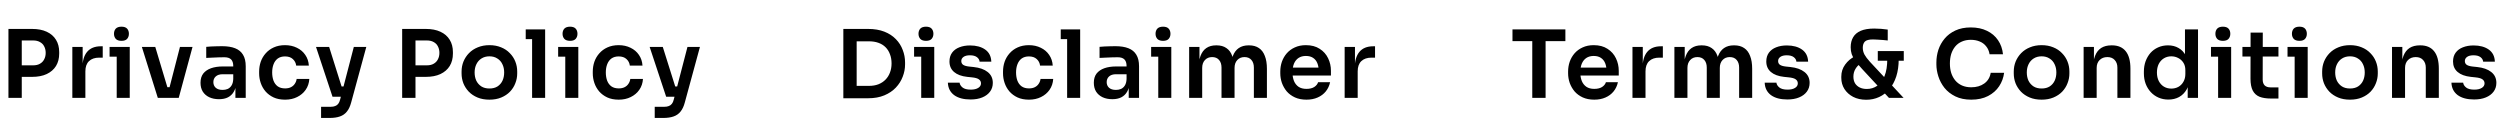 <svg width="533" height="27" viewBox="0 0 533 27" fill="none" xmlns="http://www.w3.org/2000/svg">
<path d="M4.24 16.388V13.928H7.08C7.653 13.928 8.133 13.815 8.52 13.588C8.92 13.361 9.22 13.048 9.42 12.648C9.633 12.248 9.74 11.788 9.74 11.268C9.74 10.748 9.633 10.288 9.42 9.888C9.22 9.488 8.92 9.181 8.52 8.968C8.133 8.742 7.653 8.628 7.08 8.628H4.24V6.168H6.84C8.067 6.168 9.107 6.368 9.96 6.768C10.827 7.168 11.487 7.742 11.94 8.488C12.393 9.222 12.62 10.095 12.62 11.108V11.428C12.62 12.441 12.393 13.322 11.94 14.068C11.487 14.802 10.827 15.375 9.96 15.788C9.107 16.188 8.067 16.388 6.84 16.388H4.24ZM1.8 20.868V6.168H4.64V20.868H1.8ZM15.422 20.868V10.008H17.622V14.608H17.562C17.562 13.048 17.895 11.868 18.562 11.068C19.229 10.268 20.209 9.868 21.502 9.868H21.902V12.288H21.142C20.209 12.288 19.482 12.541 18.962 13.048C18.456 13.541 18.202 14.261 18.202 15.208V20.868H15.422ZM24.882 20.868V10.008H27.662V20.868H24.882ZM23.362 12.088V10.008H27.662V12.088H23.362ZM25.902 8.708C25.355 8.708 24.949 8.568 24.682 8.288C24.429 7.995 24.302 7.635 24.302 7.208C24.302 6.755 24.429 6.388 24.682 6.108C24.949 5.828 25.355 5.688 25.902 5.688C26.449 5.688 26.849 5.828 27.102 6.108C27.355 6.388 27.482 6.755 27.482 7.208C27.482 7.635 27.355 7.995 27.102 8.288C26.849 8.568 26.449 8.708 25.902 8.708ZM33.646 20.868L30.246 10.008H33.106L36.366 20.868H33.646ZM34.466 20.868V18.588H37.406V20.868H34.466ZM35.566 20.868L38.366 10.008H41.046L38.106 20.868H35.566ZM50.189 20.868V17.648H49.729V14.068C49.729 13.441 49.576 12.975 49.269 12.668C48.962 12.361 48.489 12.208 47.849 12.208C47.516 12.208 47.116 12.215 46.649 12.228C46.182 12.242 45.709 12.261 45.229 12.288C44.762 12.302 44.342 12.322 43.969 12.348V9.988C44.276 9.961 44.622 9.935 45.009 9.908C45.396 9.882 45.789 9.868 46.189 9.868C46.602 9.855 46.989 9.848 47.349 9.848C48.469 9.848 49.396 9.995 50.129 10.288C50.876 10.582 51.436 11.041 51.809 11.668C52.196 12.295 52.389 13.115 52.389 14.128V20.868H50.189ZM46.689 21.148C45.902 21.148 45.209 21.008 44.609 20.728C44.022 20.448 43.562 20.048 43.229 19.528C42.909 19.008 42.749 18.381 42.749 17.648C42.749 16.848 42.942 16.195 43.329 15.688C43.729 15.181 44.282 14.802 44.989 14.548C45.709 14.295 46.549 14.168 47.509 14.168H50.029V15.828H47.469C46.829 15.828 46.336 15.988 45.989 16.308C45.656 16.615 45.489 17.015 45.489 17.508C45.489 18.002 45.656 18.401 45.989 18.708C46.336 19.015 46.829 19.168 47.469 19.168C47.856 19.168 48.209 19.102 48.529 18.968C48.862 18.822 49.136 18.581 49.349 18.248C49.576 17.901 49.702 17.435 49.729 16.848L50.409 17.628C50.342 18.388 50.156 19.028 49.849 19.548C49.556 20.068 49.142 20.468 48.609 20.748C48.089 21.015 47.449 21.148 46.689 21.148ZM60.787 21.248C59.84 21.248 59.02 21.088 58.327 20.768C57.647 20.448 57.073 20.021 56.607 19.488C56.153 18.955 55.813 18.355 55.587 17.688C55.36 17.021 55.247 16.341 55.247 15.648V15.268C55.247 14.535 55.36 13.835 55.587 13.168C55.827 12.488 56.18 11.888 56.647 11.368C57.113 10.835 57.687 10.415 58.367 10.108C59.06 9.788 59.86 9.628 60.767 9.628C61.713 9.628 62.56 9.815 63.307 10.188C64.053 10.548 64.647 11.055 65.087 11.708C65.54 12.361 65.793 13.121 65.847 13.988H63.147C63.08 13.428 62.84 12.961 62.427 12.588C62.027 12.215 61.473 12.028 60.767 12.028C60.153 12.028 59.64 12.175 59.227 12.468C58.827 12.761 58.527 13.168 58.327 13.688C58.127 14.195 58.027 14.781 58.027 15.448C58.027 16.088 58.12 16.668 58.307 17.188C58.507 17.708 58.807 18.115 59.207 18.408C59.62 18.701 60.147 18.848 60.787 18.848C61.267 18.848 61.68 18.762 62.027 18.588C62.373 18.415 62.647 18.175 62.847 17.868C63.06 17.561 63.193 17.215 63.247 16.828H65.947C65.893 17.708 65.633 18.482 65.167 19.148C64.713 19.802 64.107 20.315 63.347 20.688C62.6 21.061 61.747 21.248 60.787 21.248ZM68.454 25.148V22.768H70.494C70.88 22.768 71.2 22.715 71.454 22.608C71.72 22.515 71.94 22.355 72.114 22.128C72.287 21.915 72.42 21.615 72.514 21.228L75.434 10.008H78.094L74.874 21.828C74.66 22.642 74.36 23.288 73.974 23.768C73.587 24.262 73.087 24.615 72.474 24.828C71.874 25.041 71.127 25.148 70.234 25.148H68.454ZM71.834 20.628V18.428H74.154V20.628H71.834ZM70.894 20.628L67.374 10.008H70.174L73.514 20.628H70.894ZM88.181 16.388V13.928H91.021C91.594 13.928 92.074 13.815 92.461 13.588C92.861 13.361 93.161 13.048 93.361 12.648C93.574 12.248 93.681 11.788 93.681 11.268C93.681 10.748 93.574 10.288 93.361 9.888C93.161 9.488 92.861 9.181 92.461 8.968C92.074 8.742 91.594 8.628 91.021 8.628H88.181V6.168H90.781C92.007 6.168 93.047 6.368 93.901 6.768C94.767 7.168 95.427 7.742 95.881 8.488C96.334 9.222 96.561 10.095 96.561 11.108V11.428C96.561 12.441 96.334 13.322 95.881 14.068C95.427 14.802 94.767 15.375 93.901 15.788C93.047 16.188 92.007 16.388 90.781 16.388H88.181ZM85.741 20.868V6.168H88.581V20.868H85.741ZM104.348 21.248C103.388 21.248 102.542 21.095 101.808 20.788C101.075 20.482 100.455 20.068 99.948 19.548C99.442 19.015 99.055 18.415 98.788 17.748C98.535 17.081 98.408 16.388 98.408 15.668V15.248C98.408 14.502 98.542 13.795 98.808 13.128C99.088 12.448 99.482 11.848 99.988 11.328C100.508 10.795 101.135 10.382 101.868 10.088C102.602 9.781 103.428 9.628 104.348 9.628C105.268 9.628 106.095 9.781 106.828 10.088C107.562 10.382 108.182 10.795 108.688 11.328C109.208 11.848 109.602 12.448 109.868 13.128C110.135 13.795 110.268 14.502 110.268 15.248V15.668C110.268 16.388 110.135 17.081 109.868 17.748C109.615 18.415 109.235 19.015 108.728 19.548C108.222 20.068 107.602 20.482 106.868 20.788C106.135 21.095 105.295 21.248 104.348 21.248ZM104.348 18.868C105.028 18.868 105.602 18.721 106.068 18.428C106.535 18.122 106.888 17.715 107.128 17.208C107.368 16.688 107.488 16.102 107.488 15.448C107.488 14.781 107.362 14.195 107.108 13.688C106.868 13.168 106.508 12.761 106.028 12.468C105.562 12.162 105.002 12.008 104.348 12.008C103.695 12.008 103.128 12.162 102.648 12.468C102.182 12.761 101.822 13.168 101.568 13.688C101.315 14.195 101.188 14.781 101.188 15.448C101.188 16.102 101.308 16.688 101.548 17.208C101.802 17.715 102.162 18.122 102.628 18.428C103.095 18.721 103.668 18.868 104.348 18.868ZM113.443 20.868V6.268H116.223V20.868H113.443ZM112.083 8.348V6.268H116.223V8.348H112.083ZM120.516 20.868V10.008H123.296V20.868H120.516ZM118.996 12.088V10.008H123.296V12.088H118.996ZM121.536 8.708C120.99 8.708 120.583 8.568 120.316 8.288C120.063 7.995 119.936 7.635 119.936 7.208C119.936 6.755 120.063 6.388 120.316 6.108C120.583 5.828 120.99 5.688 121.536 5.688C122.083 5.688 122.483 5.828 122.736 6.108C122.99 6.388 123.116 6.755 123.116 7.208C123.116 7.635 122.99 7.995 122.736 8.288C122.483 8.568 122.083 8.708 121.536 8.708ZM131.92 21.248C130.974 21.248 130.154 21.088 129.46 20.768C128.78 20.448 128.207 20.021 127.74 19.488C127.287 18.955 126.947 18.355 126.72 17.688C126.494 17.021 126.38 16.341 126.38 15.648V15.268C126.38 14.535 126.494 13.835 126.72 13.168C126.96 12.488 127.314 11.888 127.78 11.368C128.247 10.835 128.82 10.415 129.5 10.108C130.194 9.788 130.994 9.628 131.9 9.628C132.847 9.628 133.694 9.815 134.44 10.188C135.187 10.548 135.78 11.055 136.22 11.708C136.674 12.361 136.927 13.121 136.98 13.988H134.28C134.214 13.428 133.974 12.961 133.56 12.588C133.16 12.215 132.607 12.028 131.9 12.028C131.287 12.028 130.774 12.175 130.36 12.468C129.96 12.761 129.66 13.168 129.46 13.688C129.26 14.195 129.16 14.781 129.16 15.448C129.16 16.088 129.254 16.668 129.44 17.188C129.64 17.708 129.94 18.115 130.34 18.408C130.754 18.701 131.28 18.848 131.92 18.848C132.4 18.848 132.814 18.762 133.16 18.588C133.507 18.415 133.78 18.175 133.98 17.868C134.194 17.561 134.327 17.215 134.38 16.828H137.08C137.027 17.708 136.767 18.482 136.3 19.148C135.847 19.802 135.24 20.315 134.48 20.688C133.734 21.061 132.88 21.248 131.92 21.248ZM139.587 25.148V22.768H141.627C142.014 22.768 142.334 22.715 142.587 22.608C142.854 22.515 143.074 22.355 143.247 22.128C143.421 21.915 143.554 21.615 143.647 21.228L146.567 10.008H149.227L146.007 21.828C145.794 22.642 145.494 23.288 145.107 23.768C144.721 24.262 144.221 24.615 143.607 24.828C143.007 25.041 142.261 25.148 141.367 25.148H139.587ZM142.967 20.628V18.428H145.287V20.628H142.967ZM142.027 20.628L138.507 10.008H141.307L144.647 20.628H142.027Z" fill="black"/>
<path d="M182.24 20.948V18.308H185.26C186.02 18.308 186.693 18.195 187.28 17.968C187.88 17.728 188.387 17.395 188.8 16.968C189.213 16.541 189.527 16.041 189.74 15.468C189.967 14.882 190.08 14.235 190.08 13.528C190.08 12.795 189.967 12.142 189.74 11.568C189.527 10.982 189.213 10.482 188.8 10.068C188.387 9.655 187.88 9.341 187.28 9.128C186.693 8.915 186.02 8.808 185.26 8.808H182.24V6.168H185.08C186.4 6.168 187.553 6.362 188.54 6.748C189.527 7.135 190.347 7.668 191 8.348C191.653 9.015 192.14 9.781 192.46 10.648C192.793 11.502 192.96 12.388 192.96 13.308V13.748C192.96 14.628 192.793 15.495 192.46 16.348C192.14 17.201 191.653 17.975 191 18.668C190.347 19.361 189.527 19.915 188.54 20.328C187.553 20.741 186.4 20.948 185.08 20.948H182.24ZM179.8 20.948V6.168H182.64V20.948H179.8ZM196.403 20.868V10.008H199.183V20.868H196.403ZM194.883 12.088V10.008H199.183V12.088H194.883ZM197.423 8.708C196.876 8.708 196.47 8.568 196.203 8.288C195.95 7.995 195.823 7.635 195.823 7.208C195.823 6.755 195.95 6.388 196.203 6.108C196.47 5.828 196.876 5.688 197.423 5.688C197.97 5.688 198.37 5.828 198.623 6.108C198.876 6.388 199.003 6.755 199.003 7.208C199.003 7.635 198.876 7.995 198.623 8.288C198.37 8.568 197.97 8.708 197.423 8.708ZM206.927 21.208C205.434 21.208 204.26 20.895 203.407 20.268C202.567 19.628 202.127 18.748 202.087 17.628H204.587C204.627 18.002 204.834 18.341 205.207 18.648C205.58 18.955 206.167 19.108 206.967 19.108C207.634 19.108 208.16 18.988 208.547 18.748C208.947 18.508 209.147 18.181 209.147 17.768C209.147 17.408 208.994 17.122 208.687 16.908C208.394 16.695 207.887 16.555 207.167 16.488L206.207 16.388C204.994 16.255 204.06 15.908 203.407 15.348C202.754 14.788 202.427 14.041 202.427 13.108C202.427 12.361 202.614 11.735 202.987 11.228C203.36 10.722 203.874 10.341 204.527 10.088C205.194 9.822 205.954 9.688 206.807 9.688C208.14 9.688 209.22 9.982 210.047 10.568C210.874 11.155 211.307 12.015 211.347 13.148H208.847C208.82 12.775 208.634 12.455 208.287 12.188C207.94 11.921 207.44 11.788 206.787 11.788C206.2 11.788 205.747 11.902 205.427 12.128C205.107 12.355 204.947 12.648 204.947 13.008C204.947 13.355 205.074 13.621 205.327 13.808C205.594 13.995 206.02 14.121 206.607 14.188L207.567 14.288C208.847 14.421 209.847 14.775 210.567 15.348C211.3 15.921 211.667 16.695 211.667 17.668C211.667 18.388 211.467 19.015 211.067 19.548C210.68 20.068 210.134 20.475 209.427 20.768C208.72 21.061 207.887 21.208 206.927 21.208ZM219.384 21.248C218.437 21.248 217.617 21.088 216.924 20.768C216.244 20.448 215.67 20.021 215.204 19.488C214.75 18.955 214.41 18.355 214.184 17.688C213.957 17.021 213.844 16.341 213.844 15.648V15.268C213.844 14.535 213.957 13.835 214.184 13.168C214.424 12.488 214.777 11.888 215.244 11.368C215.71 10.835 216.284 10.415 216.964 10.108C217.657 9.788 218.457 9.628 219.364 9.628C220.31 9.628 221.157 9.815 221.904 10.188C222.65 10.548 223.244 11.055 223.684 11.708C224.137 12.361 224.39 13.121 224.444 13.988H221.744C221.677 13.428 221.437 12.961 221.024 12.588C220.624 12.215 220.07 12.028 219.364 12.028C218.75 12.028 218.237 12.175 217.824 12.468C217.424 12.761 217.124 13.168 216.924 13.688C216.724 14.195 216.624 14.781 216.624 15.448C216.624 16.088 216.717 16.668 216.904 17.188C217.104 17.708 217.404 18.115 217.804 18.408C218.217 18.701 218.744 18.848 219.384 18.848C219.864 18.848 220.277 18.762 220.624 18.588C220.97 18.415 221.244 18.175 221.444 17.868C221.657 17.561 221.79 17.215 221.844 16.828H224.544C224.49 17.708 224.23 18.482 223.764 19.148C223.31 19.802 222.704 20.315 221.944 20.688C221.197 21.061 220.344 21.248 219.384 21.248ZM227.511 20.868V6.268H230.291V20.868H227.511ZM226.151 8.348V6.268H230.291V8.348H226.151ZM240.644 20.868V17.648H240.184V14.068C240.184 13.441 240.031 12.975 239.724 12.668C239.418 12.361 238.944 12.208 238.304 12.208C237.971 12.208 237.571 12.215 237.104 12.228C236.638 12.242 236.164 12.261 235.684 12.288C235.218 12.302 234.798 12.322 234.424 12.348V9.988C234.731 9.961 235.078 9.935 235.464 9.908C235.851 9.882 236.244 9.868 236.644 9.868C237.058 9.855 237.444 9.848 237.804 9.848C238.924 9.848 239.851 9.995 240.584 10.288C241.331 10.582 241.891 11.041 242.264 11.668C242.651 12.295 242.844 13.115 242.844 14.128V20.868H240.644ZM237.144 21.148C236.358 21.148 235.664 21.008 235.064 20.728C234.478 20.448 234.018 20.048 233.684 19.528C233.364 19.008 233.204 18.381 233.204 17.648C233.204 16.848 233.398 16.195 233.784 15.688C234.184 15.181 234.738 14.802 235.444 14.548C236.164 14.295 237.004 14.168 237.964 14.168H240.484V15.828H237.924C237.284 15.828 236.791 15.988 236.444 16.308C236.111 16.615 235.944 17.015 235.944 17.508C235.944 18.002 236.111 18.401 236.444 18.708C236.791 19.015 237.284 19.168 237.924 19.168C238.311 19.168 238.664 19.102 238.984 18.968C239.318 18.822 239.591 18.581 239.804 18.248C240.031 17.901 240.158 17.435 240.184 16.848L240.864 17.628C240.798 18.388 240.611 19.028 240.304 19.548C240.011 20.068 239.598 20.468 239.064 20.748C238.544 21.015 237.904 21.148 237.144 21.148ZM246.942 20.868V10.008H249.722V20.868H246.942ZM245.422 12.088V10.008H249.722V12.088H245.422ZM247.962 8.708C247.416 8.708 247.009 8.568 246.742 8.288C246.489 7.995 246.362 7.635 246.362 7.208C246.362 6.755 246.489 6.388 246.742 6.108C247.009 5.828 247.416 5.688 247.962 5.688C248.509 5.688 248.909 5.828 249.162 6.108C249.416 6.388 249.542 6.755 249.542 7.208C249.542 7.635 249.416 7.995 249.162 8.288C248.909 8.568 248.509 8.708 247.962 8.708ZM253.526 20.868V10.008H255.726V14.668H255.526C255.526 13.575 255.666 12.662 255.946 11.928C256.226 11.181 256.639 10.621 257.186 10.248C257.746 9.861 258.439 9.668 259.266 9.668H259.386C260.226 9.668 260.919 9.861 261.466 10.248C262.026 10.621 262.439 11.181 262.706 11.928C262.986 12.662 263.126 13.575 263.126 14.668H262.426C262.426 13.575 262.566 12.662 262.846 11.928C263.139 11.181 263.559 10.621 264.106 10.248C264.666 9.861 265.359 9.668 266.186 9.668H266.306C267.146 9.668 267.846 9.861 268.406 10.248C268.966 10.621 269.386 11.181 269.666 11.928C269.959 12.662 270.106 13.575 270.106 14.668V20.868H267.326V14.408C267.326 13.728 267.153 13.188 266.806 12.788C266.459 12.375 265.966 12.168 265.326 12.168C264.686 12.168 264.173 12.382 263.786 12.808C263.399 13.222 263.206 13.781 263.206 14.488V20.868H260.426V14.408C260.426 13.728 260.253 13.188 259.906 12.788C259.559 12.375 259.066 12.168 258.426 12.168C257.786 12.168 257.273 12.382 256.886 12.808C256.499 13.222 256.306 13.781 256.306 14.488V20.868H253.526ZM278.537 21.248C277.604 21.248 276.784 21.088 276.077 20.768C275.384 20.448 274.804 20.021 274.337 19.488C273.884 18.942 273.537 18.335 273.297 17.668C273.07 17.002 272.957 16.322 272.957 15.628V15.248C272.957 14.528 273.07 13.835 273.297 13.168C273.537 12.488 273.884 11.888 274.337 11.368C274.804 10.835 275.377 10.415 276.057 10.108C276.737 9.788 277.524 9.628 278.417 9.628C279.59 9.628 280.57 9.888 281.357 10.408C282.157 10.915 282.757 11.588 283.157 12.428C283.557 13.255 283.757 14.148 283.757 15.108V16.108H274.137V14.408H282.017L281.157 15.248C281.157 14.555 281.057 13.961 280.857 13.468C280.657 12.975 280.35 12.595 279.937 12.328C279.537 12.062 279.03 11.928 278.417 11.928C277.804 11.928 277.284 12.068 276.857 12.348C276.43 12.628 276.104 13.035 275.877 13.568C275.664 14.088 275.557 14.715 275.557 15.448C275.557 16.128 275.664 16.735 275.877 17.268C276.09 17.788 276.417 18.201 276.857 18.508C277.297 18.802 277.857 18.948 278.537 18.948C279.217 18.948 279.77 18.815 280.197 18.548C280.624 18.268 280.897 17.928 281.017 17.528H283.577C283.417 18.275 283.11 18.928 282.657 19.488C282.204 20.048 281.624 20.482 280.917 20.788C280.224 21.095 279.43 21.248 278.537 21.248ZM286.679 20.868V10.008H288.879V14.608H288.819C288.819 13.048 289.153 11.868 289.819 11.068C290.486 10.268 291.466 9.868 292.759 9.868H293.159V12.288H292.399C291.466 12.288 290.739 12.541 290.219 13.048C289.713 13.541 289.459 14.261 289.459 15.208V20.868H286.679Z" fill="black"/>
<path d="M326.68 20.868V8.368H329.52V20.868H326.68ZM322.46 8.768V6.268H333.74V8.768H322.46ZM339.899 21.248C338.966 21.248 338.146 21.088 337.439 20.768C336.746 20.448 336.166 20.021 335.699 19.488C335.246 18.942 334.899 18.335 334.659 17.668C334.433 17.002 334.319 16.322 334.319 15.628V15.248C334.319 14.528 334.433 13.835 334.659 13.168C334.899 12.488 335.246 11.888 335.699 11.368C336.166 10.835 336.739 10.415 337.419 10.108C338.099 9.788 338.886 9.628 339.779 9.628C340.953 9.628 341.933 9.888 342.719 10.408C343.519 10.915 344.119 11.588 344.519 12.428C344.919 13.255 345.119 14.148 345.119 15.108V16.108H335.499V14.408H343.379L342.519 15.248C342.519 14.555 342.419 13.961 342.219 13.468C342.019 12.975 341.713 12.595 341.299 12.328C340.899 12.062 340.393 11.928 339.779 11.928C339.166 11.928 338.646 12.068 338.219 12.348C337.793 12.628 337.466 13.035 337.239 13.568C337.026 14.088 336.919 14.715 336.919 15.448C336.919 16.128 337.026 16.735 337.239 17.268C337.453 17.788 337.779 18.201 338.219 18.508C338.659 18.802 339.219 18.948 339.899 18.948C340.579 18.948 341.133 18.815 341.559 18.548C341.986 18.268 342.259 17.928 342.379 17.528H344.939C344.779 18.275 344.473 18.928 344.019 19.488C343.566 20.048 342.986 20.482 342.279 20.788C341.586 21.095 340.793 21.248 339.899 21.248ZM348.042 20.868V10.008H350.242V14.608H350.182C350.182 13.048 350.515 11.868 351.182 11.068C351.848 10.268 352.828 9.868 354.122 9.868H354.522V12.288H353.762C352.828 12.288 352.102 12.541 351.582 13.048C351.075 13.541 350.822 14.261 350.822 15.208V20.868H348.042ZM356.982 20.868V10.008H359.182V14.668H358.982C358.982 13.575 359.122 12.662 359.402 11.928C359.682 11.181 360.095 10.621 360.642 10.248C361.202 9.861 361.895 9.668 362.722 9.668H362.842C363.682 9.668 364.375 9.861 364.922 10.248C365.482 10.621 365.895 11.181 366.162 11.928C366.442 12.662 366.582 13.575 366.582 14.668H365.882C365.882 13.575 366.022 12.662 366.302 11.928C366.595 11.181 367.015 10.621 367.562 10.248C368.122 9.861 368.815 9.668 369.642 9.668H369.762C370.602 9.668 371.302 9.861 371.862 10.248C372.422 10.621 372.842 11.181 373.122 11.928C373.415 12.662 373.562 13.575 373.562 14.668V20.868H370.782V14.408C370.782 13.728 370.608 13.188 370.262 12.788C369.915 12.375 369.422 12.168 368.782 12.168C368.142 12.168 367.628 12.382 367.242 12.808C366.855 13.222 366.662 13.781 366.662 14.488V20.868H363.882V14.408C363.882 13.728 363.708 13.188 363.362 12.788C363.015 12.375 362.522 12.168 361.882 12.168C361.242 12.168 360.728 12.382 360.342 12.808C359.955 13.222 359.762 13.781 359.762 14.488V20.868H356.982ZM381.072 21.208C379.579 21.208 378.406 20.895 377.552 20.268C376.712 19.628 376.272 18.748 376.232 17.628H378.732C378.772 18.002 378.979 18.341 379.352 18.648C379.726 18.955 380.312 19.108 381.112 19.108C381.779 19.108 382.306 18.988 382.692 18.748C383.092 18.508 383.292 18.181 383.292 17.768C383.292 17.408 383.139 17.122 382.832 16.908C382.539 16.695 382.032 16.555 381.312 16.488L380.352 16.388C379.139 16.255 378.206 15.908 377.552 15.348C376.899 14.788 376.572 14.041 376.572 13.108C376.572 12.361 376.759 11.735 377.132 11.228C377.506 10.722 378.019 10.341 378.672 10.088C379.339 9.822 380.099 9.688 380.952 9.688C382.286 9.688 383.366 9.982 384.192 10.568C385.019 11.155 385.452 12.015 385.492 13.148H382.992C382.966 12.775 382.779 12.455 382.432 12.188C382.086 11.921 381.586 11.788 380.932 11.788C380.346 11.788 379.892 11.902 379.572 12.128C379.252 12.355 379.092 12.648 379.092 13.008C379.092 13.355 379.219 13.621 379.472 13.808C379.739 13.995 380.166 14.121 380.752 14.188L381.712 14.288C382.992 14.421 383.992 14.775 384.712 15.348C385.446 15.921 385.812 16.695 385.812 17.668C385.812 18.388 385.612 19.015 385.212 19.548C384.826 20.068 384.279 20.475 383.572 20.768C382.866 21.061 382.032 21.208 381.072 21.208ZM402.725 20.868L397.005 14.708C396.392 14.041 395.905 13.461 395.545 12.968C395.199 12.475 394.945 12.002 394.785 11.548C394.639 11.095 394.565 10.601 394.565 10.068C394.565 9.242 394.739 8.535 395.085 7.948C395.432 7.348 395.972 6.888 396.705 6.568C397.452 6.248 398.412 6.088 399.585 6.088C400.052 6.088 400.545 6.108 401.065 6.148C401.599 6.188 402.065 6.242 402.465 6.308V8.628C402.199 8.588 401.865 8.555 401.465 8.528C401.065 8.488 400.665 8.461 400.265 8.448C399.879 8.421 399.559 8.408 399.305 8.408C398.465 8.408 397.892 8.562 397.585 8.868C397.292 9.175 397.145 9.615 397.145 10.188C397.145 10.695 397.265 11.175 397.505 11.628C397.745 12.068 398.125 12.575 398.645 13.148L405.845 20.868H402.725ZM397.885 21.268C396.819 21.268 395.885 21.061 395.085 20.648C394.299 20.235 393.679 19.675 393.225 18.968C392.785 18.262 392.565 17.475 392.565 16.608V16.328C392.565 15.368 392.839 14.515 393.385 13.768C393.932 13.008 394.625 12.421 395.465 12.008L396.665 13.568C396.239 13.822 395.879 14.195 395.585 14.688C395.292 15.168 395.145 15.722 395.145 16.348C395.145 16.881 395.259 17.348 395.485 17.748C395.725 18.135 396.059 18.435 396.485 18.648C396.912 18.861 397.419 18.968 398.005 18.968C398.832 18.968 399.572 18.741 400.225 18.288C400.892 17.835 401.412 17.142 401.785 16.208C402.172 15.261 402.365 14.055 402.365 12.588H404.805C404.805 13.975 404.632 15.208 404.285 16.288C403.939 17.355 403.452 18.262 402.825 19.008C402.199 19.741 401.465 20.302 400.625 20.688C399.785 21.075 398.872 21.268 397.885 21.268ZM400.345 12.948V10.888H405.885V12.948H400.345ZM420.278 21.248C418.958 21.248 417.824 21.015 416.878 20.548C415.931 20.081 415.158 19.475 414.558 18.728C413.971 17.982 413.538 17.168 413.258 16.288C412.978 15.408 412.838 14.562 412.838 13.748V13.308C412.838 12.402 412.978 11.508 413.258 10.628C413.551 9.748 413.998 8.948 414.598 8.228C415.198 7.508 415.958 6.935 416.878 6.508C417.811 6.068 418.911 5.848 420.178 5.848C421.498 5.848 422.644 6.088 423.618 6.568C424.604 7.035 425.391 7.702 425.978 8.568C426.564 9.421 426.918 10.421 427.038 11.568H424.178C424.071 10.902 423.831 10.341 423.458 9.888C423.098 9.421 422.638 9.075 422.078 8.848C421.518 8.608 420.884 8.488 420.178 8.488C419.458 8.488 418.818 8.615 418.258 8.868C417.698 9.108 417.231 9.455 416.858 9.908C416.484 10.361 416.198 10.895 415.998 11.508C415.811 12.121 415.718 12.802 415.718 13.548C415.718 14.268 415.811 14.935 415.998 15.548C416.198 16.162 416.491 16.701 416.878 17.168C417.264 17.622 417.738 17.975 418.298 18.228C418.871 18.482 419.531 18.608 420.278 18.608C421.371 18.608 422.291 18.341 423.038 17.808C423.798 17.262 424.258 16.502 424.418 15.528H427.278C427.144 16.568 426.791 17.521 426.218 18.388C425.644 19.255 424.858 19.948 423.858 20.468C422.858 20.988 421.664 21.248 420.278 21.248ZM435.274 21.248C434.314 21.248 433.468 21.095 432.734 20.788C432.001 20.482 431.381 20.068 430.874 19.548C430.368 19.015 429.981 18.415 429.714 17.748C429.461 17.081 429.334 16.388 429.334 15.668V15.248C429.334 14.502 429.468 13.795 429.734 13.128C430.014 12.448 430.408 11.848 430.914 11.328C431.434 10.795 432.061 10.382 432.794 10.088C433.528 9.781 434.354 9.628 435.274 9.628C436.194 9.628 437.021 9.781 437.754 10.088C438.488 10.382 439.108 10.795 439.614 11.328C440.134 11.848 440.528 12.448 440.794 13.128C441.061 13.795 441.194 14.502 441.194 15.248V15.668C441.194 16.388 441.061 17.081 440.794 17.748C440.541 18.415 440.161 19.015 439.654 19.548C439.148 20.068 438.528 20.482 437.794 20.788C437.061 21.095 436.221 21.248 435.274 21.248ZM435.274 18.868C435.954 18.868 436.528 18.721 436.994 18.428C437.461 18.122 437.814 17.715 438.054 17.208C438.294 16.688 438.414 16.102 438.414 15.448C438.414 14.781 438.288 14.195 438.034 13.688C437.794 13.168 437.434 12.761 436.954 12.468C436.488 12.162 435.928 12.008 435.274 12.008C434.621 12.008 434.054 12.162 433.574 12.468C433.108 12.761 432.748 13.168 432.494 13.688C432.241 14.195 432.114 14.781 432.114 15.448C432.114 16.102 432.234 16.688 432.474 17.208C432.728 17.715 433.088 18.122 433.554 18.428C434.021 18.721 434.594 18.868 435.274 18.868ZM444.228 20.868V10.008H446.428V14.668H446.228C446.228 13.562 446.375 12.642 446.668 11.908C446.962 11.162 447.395 10.601 447.968 10.228C448.555 9.855 449.282 9.668 450.148 9.668H450.268C451.562 9.668 452.542 10.088 453.208 10.928C453.875 11.755 454.208 12.995 454.208 14.648V20.868H451.428V14.408C451.428 13.742 451.235 13.201 450.848 12.788C450.475 12.375 449.955 12.168 449.288 12.168C448.608 12.168 448.055 12.382 447.628 12.808C447.215 13.222 447.008 13.781 447.008 14.488V20.868H444.228ZM462.297 21.228C461.537 21.228 460.837 21.088 460.197 20.808C459.557 20.528 459.004 20.135 458.537 19.628C458.071 19.122 457.711 18.535 457.457 17.868C457.204 17.188 457.077 16.455 457.077 15.668V15.248C457.077 14.475 457.197 13.748 457.437 13.068C457.691 12.388 458.037 11.795 458.477 11.288C458.931 10.781 459.471 10.388 460.097 10.108C460.737 9.815 461.444 9.668 462.217 9.668C463.071 9.668 463.817 9.855 464.457 10.228C465.111 10.588 465.631 11.135 466.017 11.868C466.404 12.601 466.617 13.521 466.657 14.628L465.837 13.668V6.268H468.617V20.868H466.417V16.248H466.897C466.857 17.355 466.631 18.282 466.217 19.028C465.804 19.762 465.257 20.315 464.577 20.688C463.911 21.048 463.151 21.228 462.297 21.228ZM462.917 18.888C463.464 18.888 463.964 18.768 464.417 18.528C464.871 18.275 465.231 17.915 465.497 17.448C465.777 16.968 465.917 16.408 465.917 15.768V14.968C465.917 14.328 465.777 13.795 465.497 13.368C465.217 12.928 464.851 12.595 464.397 12.368C463.944 12.128 463.451 12.008 462.917 12.008C462.317 12.008 461.784 12.155 461.317 12.448C460.864 12.728 460.504 13.128 460.237 13.648C459.984 14.168 459.857 14.775 459.857 15.468C459.857 16.162 459.991 16.768 460.257 17.288C460.524 17.795 460.884 18.188 461.337 18.468C461.804 18.748 462.331 18.888 462.917 18.888ZM472.902 20.868V10.008H475.682V20.868H472.902ZM471.382 12.088V10.008H475.682V12.088H471.382ZM473.922 8.708C473.375 8.708 472.968 8.568 472.702 8.288C472.448 7.995 472.322 7.635 472.322 7.208C472.322 6.755 472.448 6.388 472.702 6.108C472.968 5.828 473.375 5.688 473.922 5.688C474.468 5.688 474.868 5.828 475.122 6.108C475.375 6.388 475.502 6.755 475.502 7.208C475.502 7.635 475.375 7.995 475.122 8.288C474.868 8.568 474.468 8.708 473.922 8.708ZM484.205 21.008C483.205 21.008 482.379 20.881 481.725 20.628C481.085 20.361 480.605 19.922 480.285 19.308C479.965 18.681 479.805 17.841 479.805 16.788L479.825 6.948H482.425L482.405 16.968C482.405 17.502 482.545 17.915 482.825 18.208C483.119 18.488 483.532 18.628 484.065 18.628H485.765V21.008H484.205ZM478.085 12.048V10.008H485.765V12.048H478.085ZM489.219 20.868V10.008H491.999V20.868H489.219ZM487.699 12.088V10.008H491.999V12.088H487.699ZM490.239 8.708C489.692 8.708 489.285 8.568 489.019 8.288C488.765 7.995 488.639 7.635 488.639 7.208C488.639 6.755 488.765 6.388 489.019 6.108C489.285 5.828 489.692 5.688 490.239 5.688C490.785 5.688 491.185 5.828 491.439 6.108C491.692 6.388 491.819 6.755 491.819 7.208C491.819 7.635 491.692 7.995 491.439 8.288C491.185 8.568 490.785 8.708 490.239 8.708ZM501.023 21.248C500.063 21.248 499.216 21.095 498.483 20.788C497.749 20.482 497.129 20.068 496.623 19.548C496.116 19.015 495.729 18.415 495.463 17.748C495.209 17.081 495.083 16.388 495.083 15.668V15.248C495.083 14.502 495.216 13.795 495.483 13.128C495.763 12.448 496.156 11.848 496.663 11.328C497.183 10.795 497.809 10.382 498.543 10.088C499.276 9.781 500.103 9.628 501.023 9.628C501.943 9.628 502.769 9.781 503.503 10.088C504.236 10.382 504.856 10.795 505.363 11.328C505.883 11.848 506.276 12.448 506.543 13.128C506.809 13.795 506.943 14.502 506.943 15.248V15.668C506.943 16.388 506.809 17.081 506.543 17.748C506.289 18.415 505.909 19.015 505.403 19.548C504.896 20.068 504.276 20.482 503.543 20.788C502.809 21.095 501.969 21.248 501.023 21.248ZM501.023 18.868C501.703 18.868 502.276 18.721 502.743 18.428C503.209 18.122 503.563 17.715 503.803 17.208C504.043 16.688 504.163 16.102 504.163 15.448C504.163 14.781 504.036 14.195 503.783 13.688C503.543 13.168 503.183 12.761 502.703 12.468C502.236 12.162 501.676 12.008 501.023 12.008C500.369 12.008 499.803 12.162 499.323 12.468C498.856 12.761 498.496 13.168 498.243 13.688C497.989 14.195 497.863 14.781 497.863 15.448C497.863 16.102 497.983 16.688 498.223 17.208C498.476 17.715 498.836 18.122 499.303 18.428C499.769 18.721 500.343 18.868 501.023 18.868ZM509.977 20.868V10.008H512.177V14.668H511.977C511.977 13.562 512.124 12.642 512.417 11.908C512.71 11.162 513.144 10.601 513.717 10.228C514.304 9.855 515.03 9.668 515.897 9.668H516.017C517.31 9.668 518.29 10.088 518.957 10.928C519.624 11.755 519.957 12.995 519.957 14.648V20.868H517.177V14.408C517.177 13.742 516.984 13.201 516.597 12.788C516.224 12.375 515.704 12.168 515.037 12.168C514.357 12.168 513.804 12.382 513.377 12.808C512.964 13.222 512.757 13.781 512.757 14.488V20.868H509.977ZM527.486 21.208C525.992 21.208 524.819 20.895 523.966 20.268C523.126 19.628 522.686 18.748 522.646 17.628H525.146C525.186 18.002 525.392 18.341 525.766 18.648C526.139 18.955 526.726 19.108 527.526 19.108C528.192 19.108 528.719 18.988 529.106 18.748C529.506 18.508 529.706 18.181 529.706 17.768C529.706 17.408 529.552 17.122 529.246 16.908C528.952 16.695 528.446 16.555 527.726 16.488L526.766 16.388C525.552 16.255 524.619 15.908 523.966 15.348C523.312 14.788 522.986 14.041 522.986 13.108C522.986 12.361 523.172 11.735 523.546 11.228C523.919 10.722 524.432 10.341 525.086 10.088C525.752 9.822 526.512 9.688 527.366 9.688C528.699 9.688 529.779 9.982 530.606 10.568C531.432 11.155 531.866 12.015 531.906 13.148H529.406C529.379 12.775 529.192 12.455 528.846 12.188C528.499 11.921 527.999 11.788 527.346 11.788C526.759 11.788 526.306 11.902 525.986 12.128C525.666 12.355 525.506 12.648 525.506 13.008C525.506 13.355 525.632 13.621 525.886 13.808C526.152 13.995 526.579 14.121 527.166 14.188L528.126 14.288C529.406 14.421 530.406 14.775 531.126 15.348C531.859 15.921 532.226 16.695 532.226 17.668C532.226 18.388 532.026 19.015 531.626 19.548C531.239 20.068 530.692 20.475 529.986 20.768C529.279 21.061 528.446 21.208 527.486 21.208Z" fill="black"/>
</svg>
